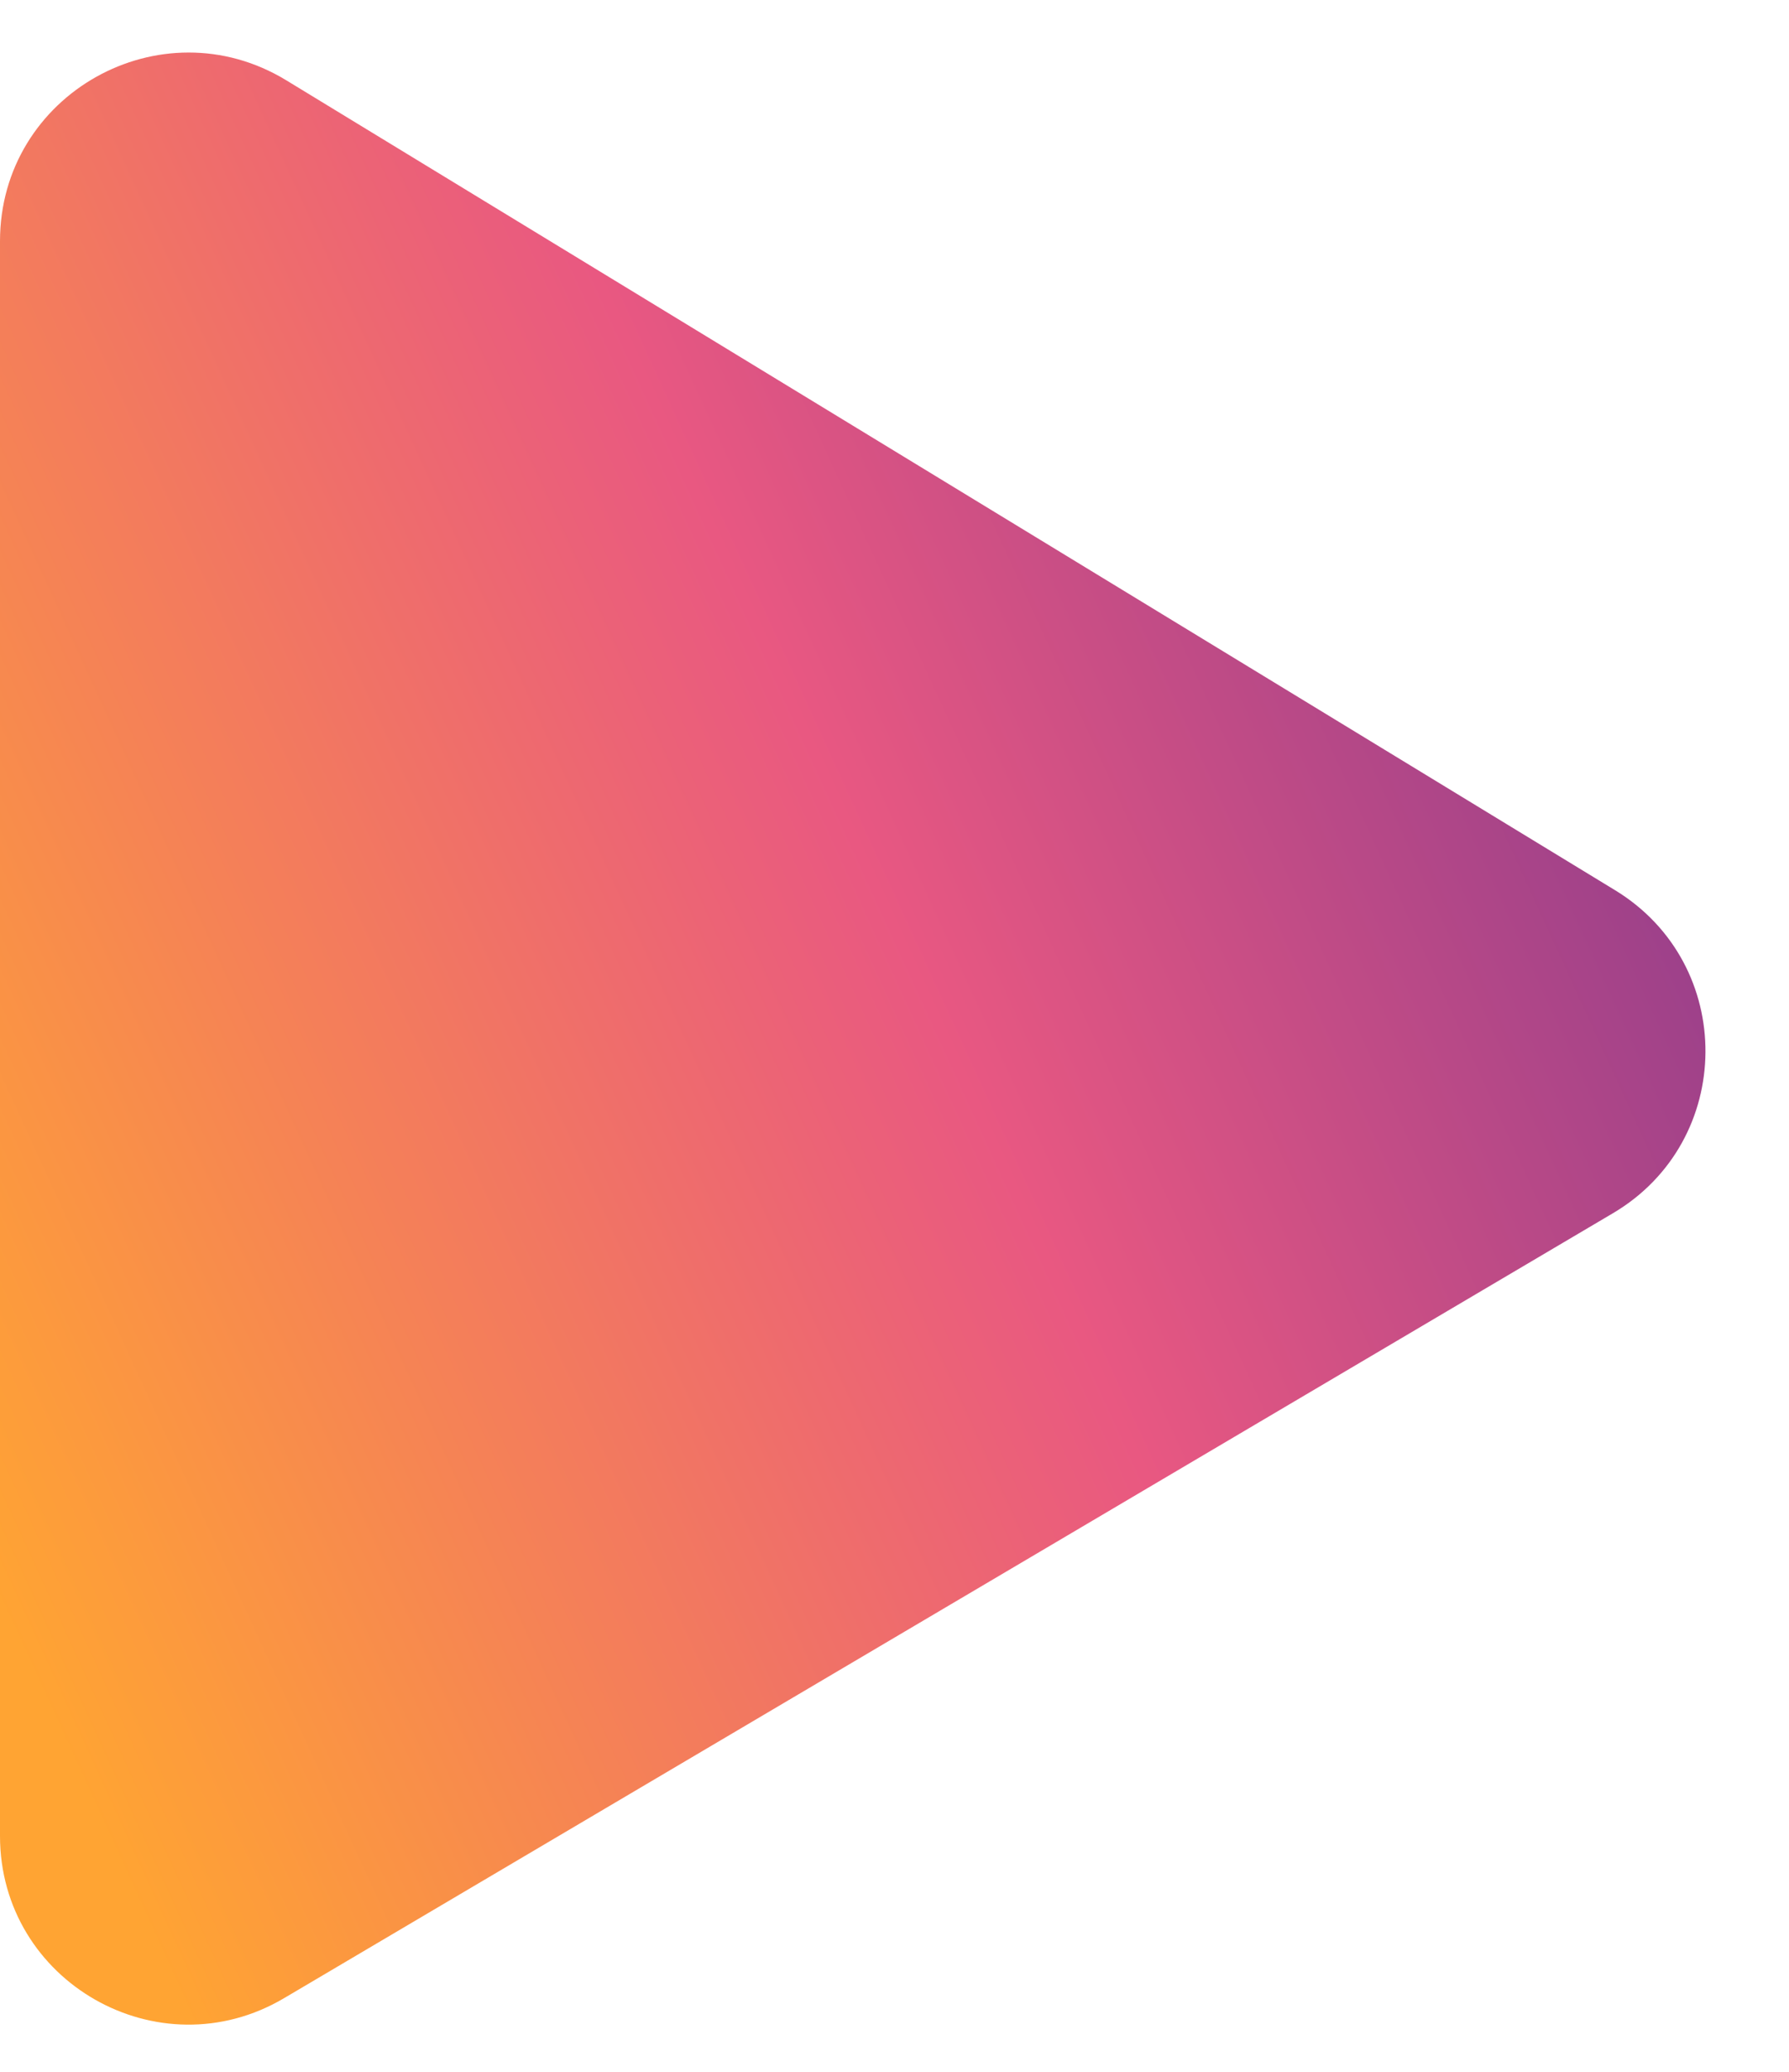 <svg xmlns="http://www.w3.org/2000/svg" width="19" height="22" viewBox="0 0 19 22" fill="none"><path d="M0 19.496V2.561C0 1 1.708 0.041 3.041 0.853L17.153 9.453C18.443 10.239 18.43 12.115 17.13 12.883L3.017 21.218C1.684 22.006 0 21.044 0 19.496Z" fill="url(#paint0_linear_841_1840)" fill-opacity="0.8"></path><defs><linearGradient id="paint0_linear_841_1840" x1="16.624" y1="-1" x2="-3.943" y2="8.403" gradientUnits="userSpaceOnUse"><stop offset="0.014" stop-color="#5D0571"></stop><stop offset="0.484" stop-color="#E32E62"></stop><stop offset="1" stop-color="#FF8D00"></stop></linearGradient></defs></svg>